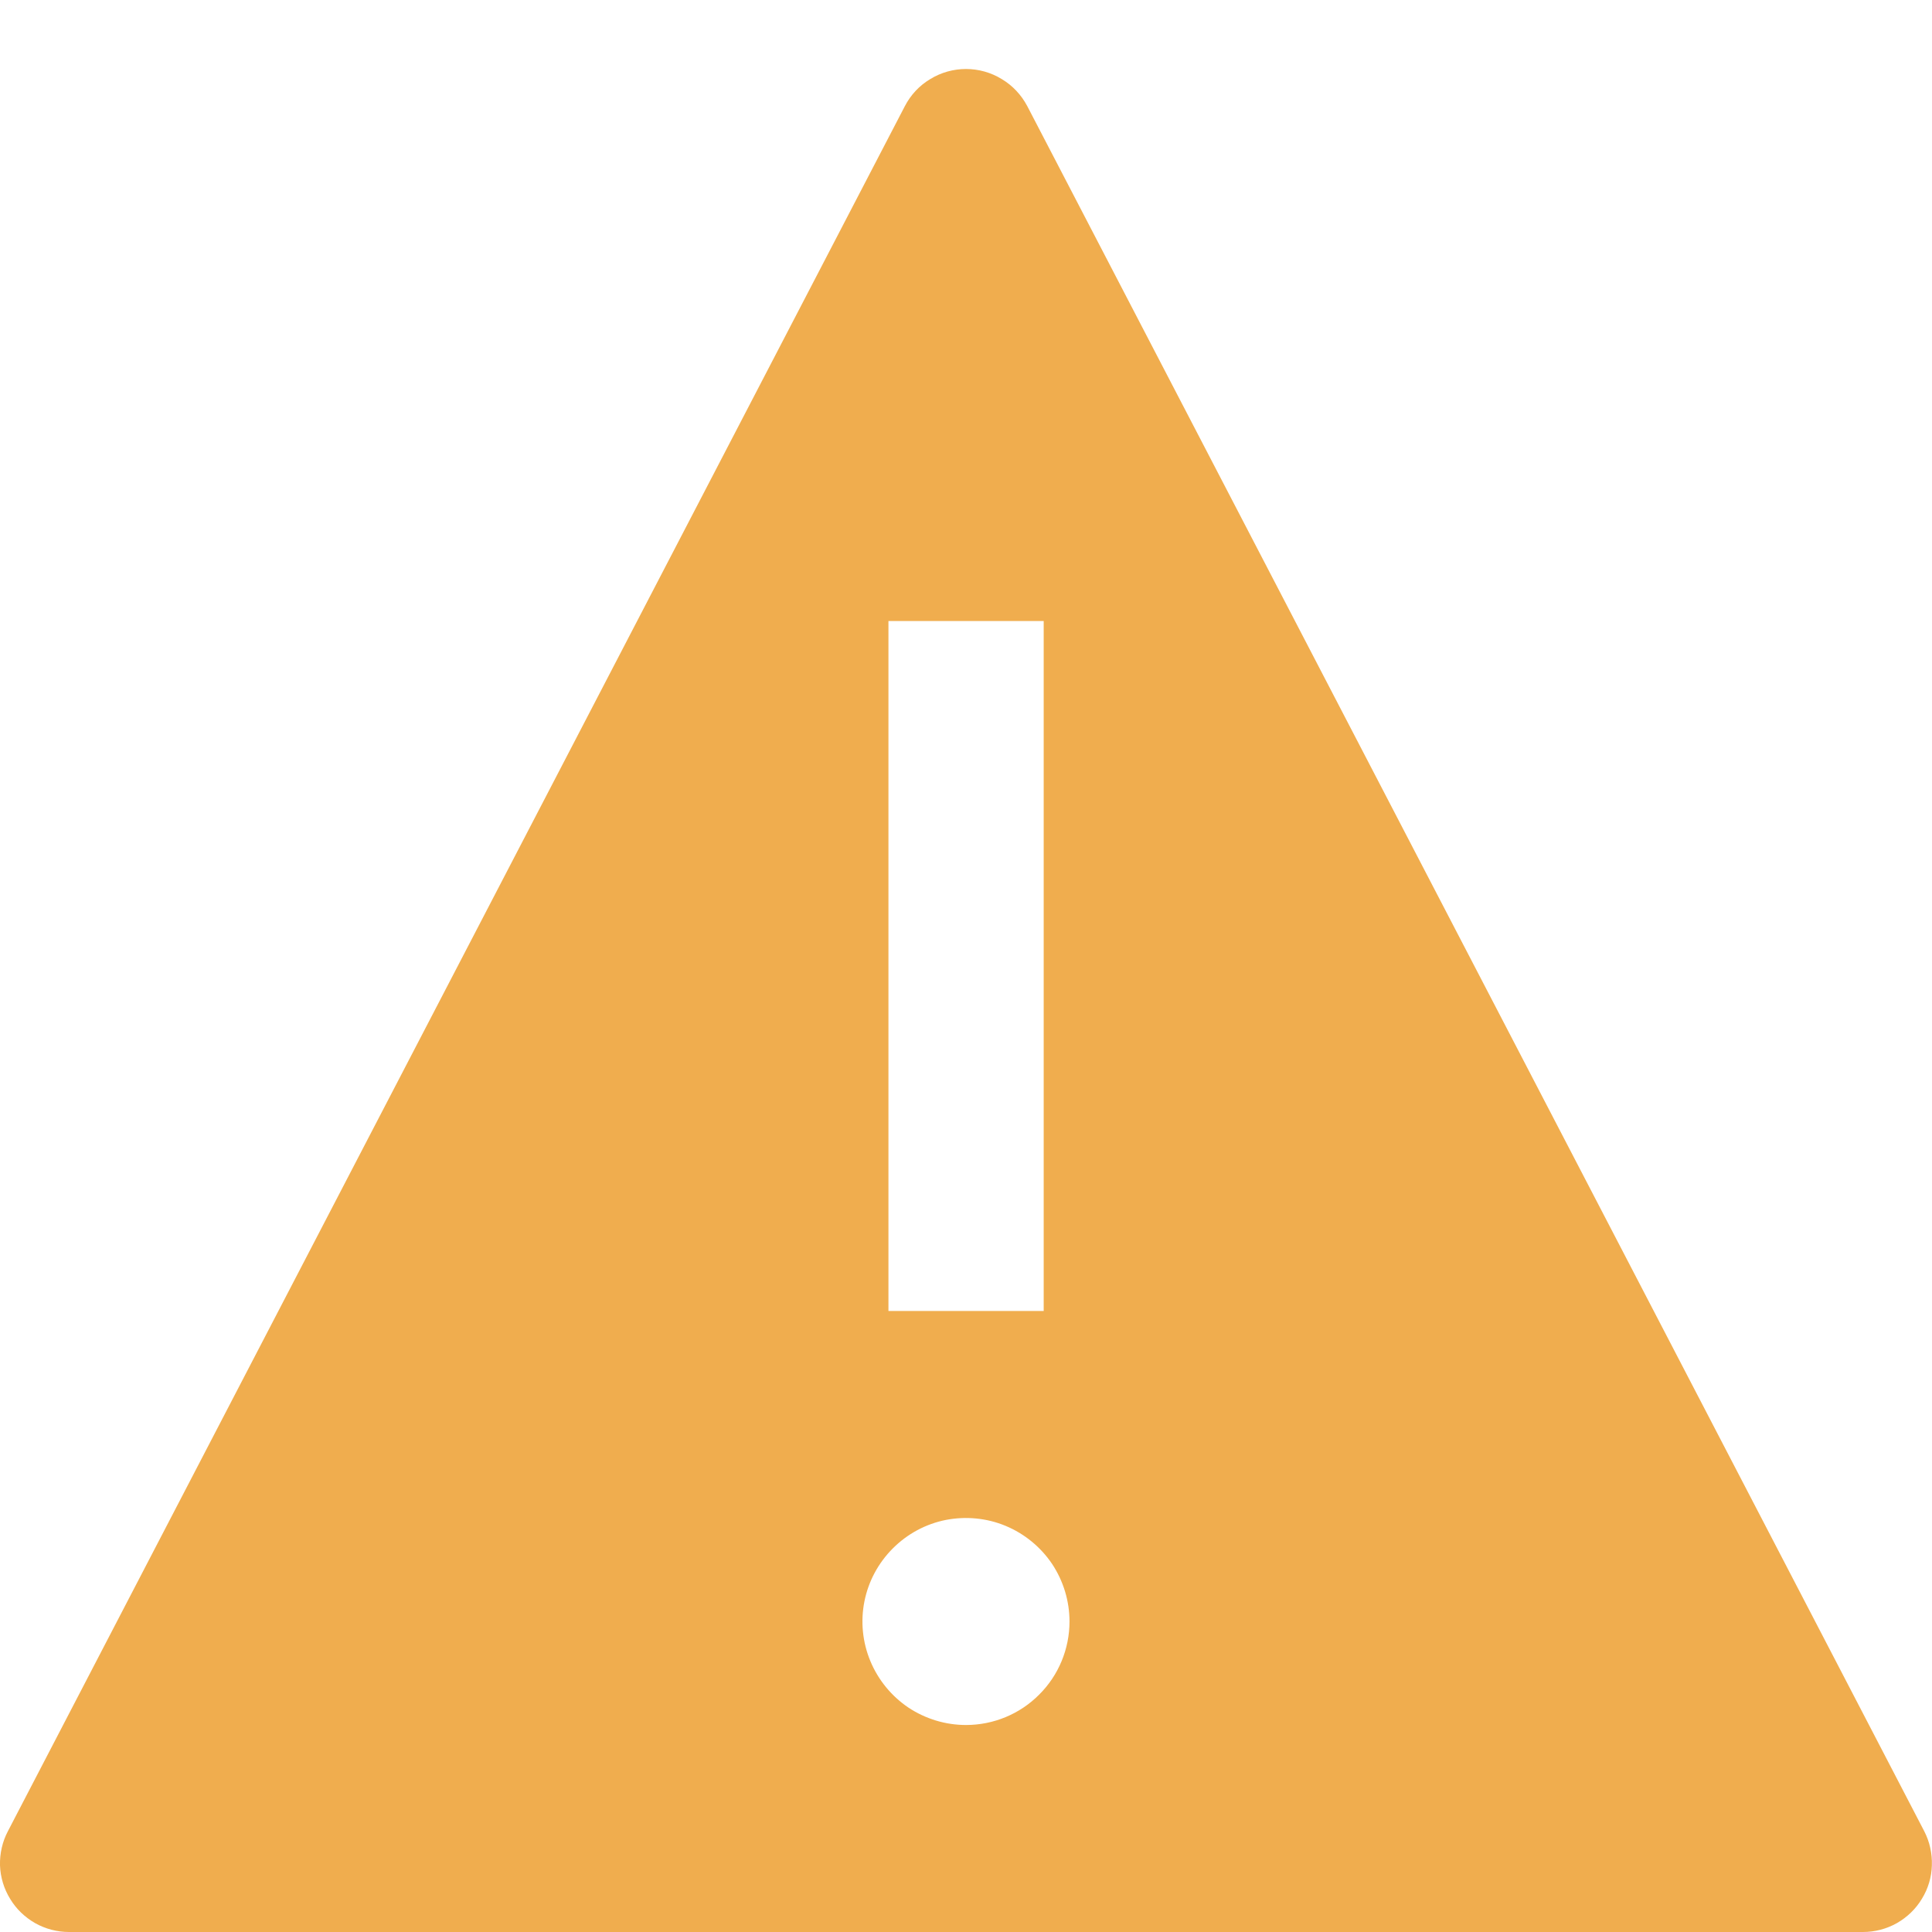 <svg width="14" height="14" viewBox="0 0 14 14" fill="none" xmlns="http://www.w3.org/2000/svg">
  <path d="M13.944 13.27L7.444 0.769C7.401 0.688 7.338 0.62 7.259 0.573C7.181 0.525 7.091 0.5 7 0.5C6.909 0.5 6.819 0.525 6.741 0.573C6.662 0.62 6.599 0.688 6.557 0.769L0.057 13.27C0.017 13.346 -0.002 13.431 0 13.517C0.003 13.602 0.028 13.686 0.073 13.759C0.117 13.833 0.18 13.893 0.255 13.936C0.33 13.978 0.414 14 0.5 14H13.5C13.586 14 13.67 13.978 13.745 13.936C13.82 13.893 13.883 13.833 13.927 13.759C13.972 13.686 13.997 13.602 13.999 13.517C14.002 13.431 13.983 13.346 13.944 13.27ZM6.438 4.5H7.563V9.5H6.438V4.5ZM7 12.5C6.852 12.5 6.707 12.456 6.583 12.374C6.46 12.291 6.364 12.174 6.307 12.037C6.25 11.9 6.235 11.749 6.264 11.604C6.293 11.458 6.365 11.325 6.47 11.22C6.575 11.115 6.708 11.043 6.854 11.014C6.999 10.986 7.15 11 7.287 11.057C7.424 11.114 7.541 11.21 7.624 11.333C7.706 11.457 7.75 11.602 7.75 11.75C7.75 11.949 7.671 12.14 7.53 12.28C7.39 12.421 7.199 12.5 7 12.5Z" fill="#F0AD4E" />
</svg>
